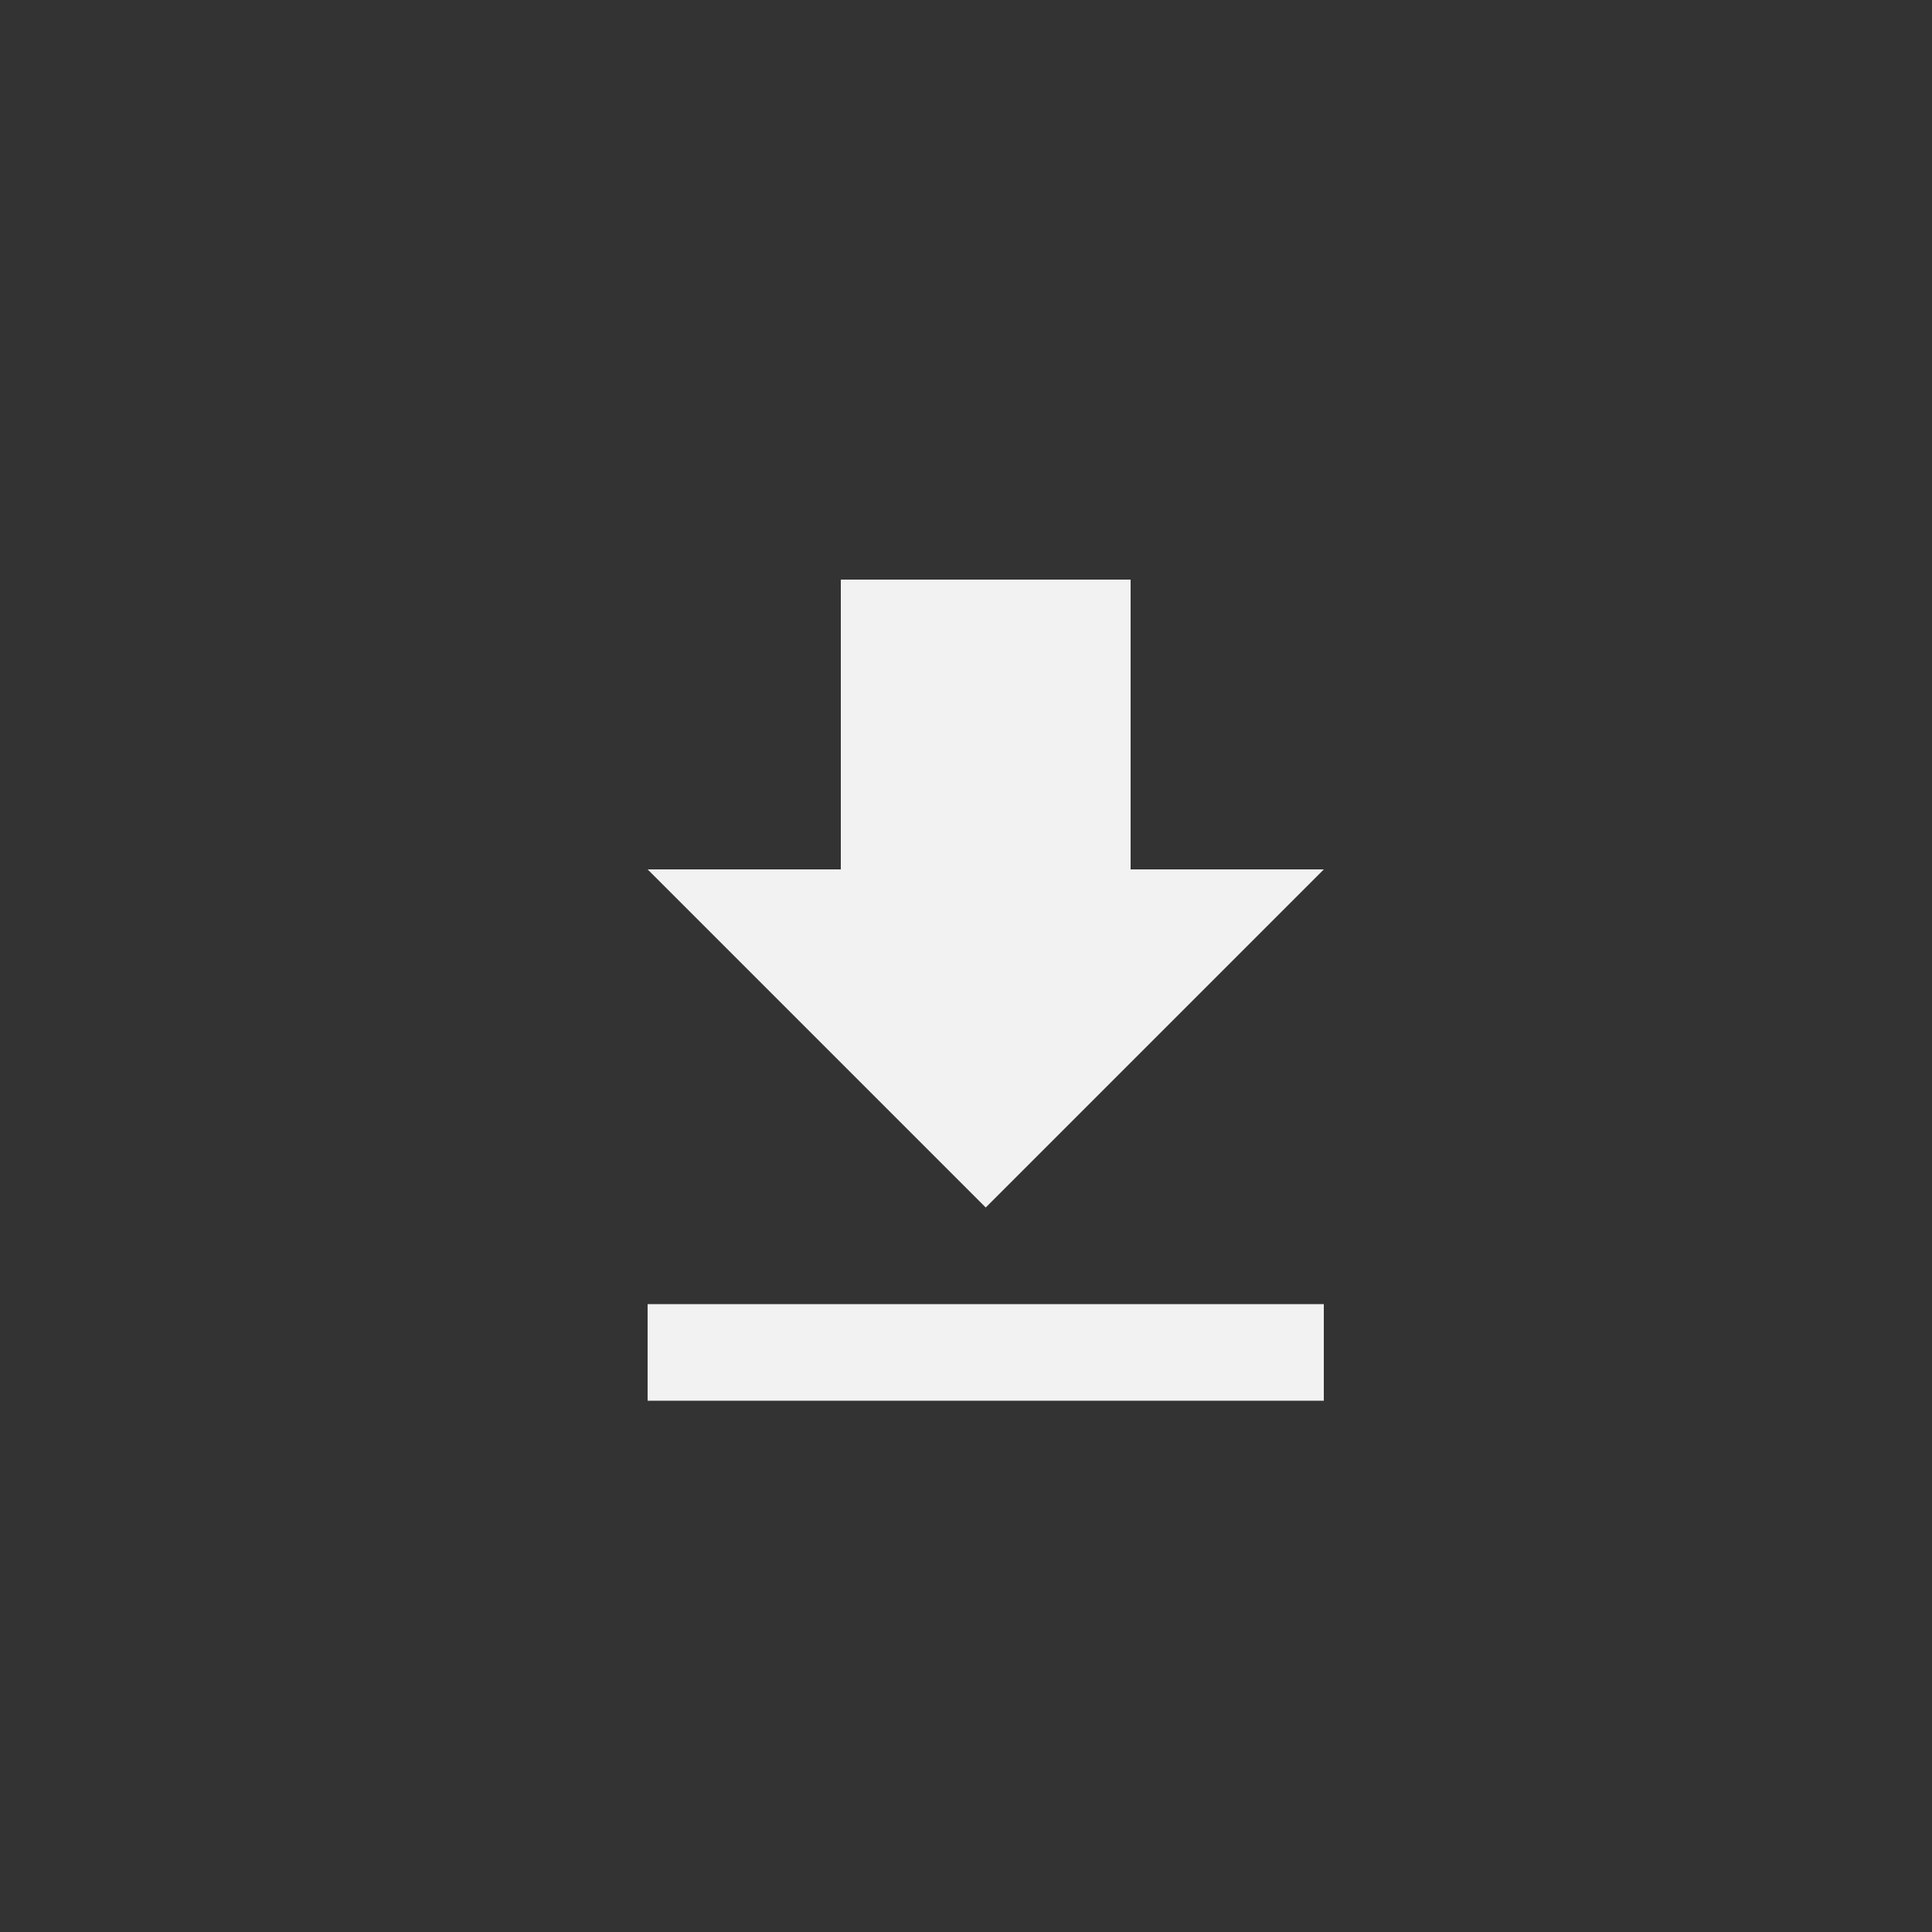 <svg width="100%" height="100%" style="overflow:visible;" preserveAspectRatio="none" viewBox="0 0 49 49" fill="none" xmlns="http://www.w3.org/2000/svg"><rect x="0" y="0" width="49" height="49" fill="#333333" stroke="none"/><path d="M16.425 35.525H33.575V33.075H16.425V35.525ZM33.575 22.05H28.675V14.7H21.325V22.05H16.425L25 30.625L33.575 22.05Z" fill="#F2F2F2"/></svg>